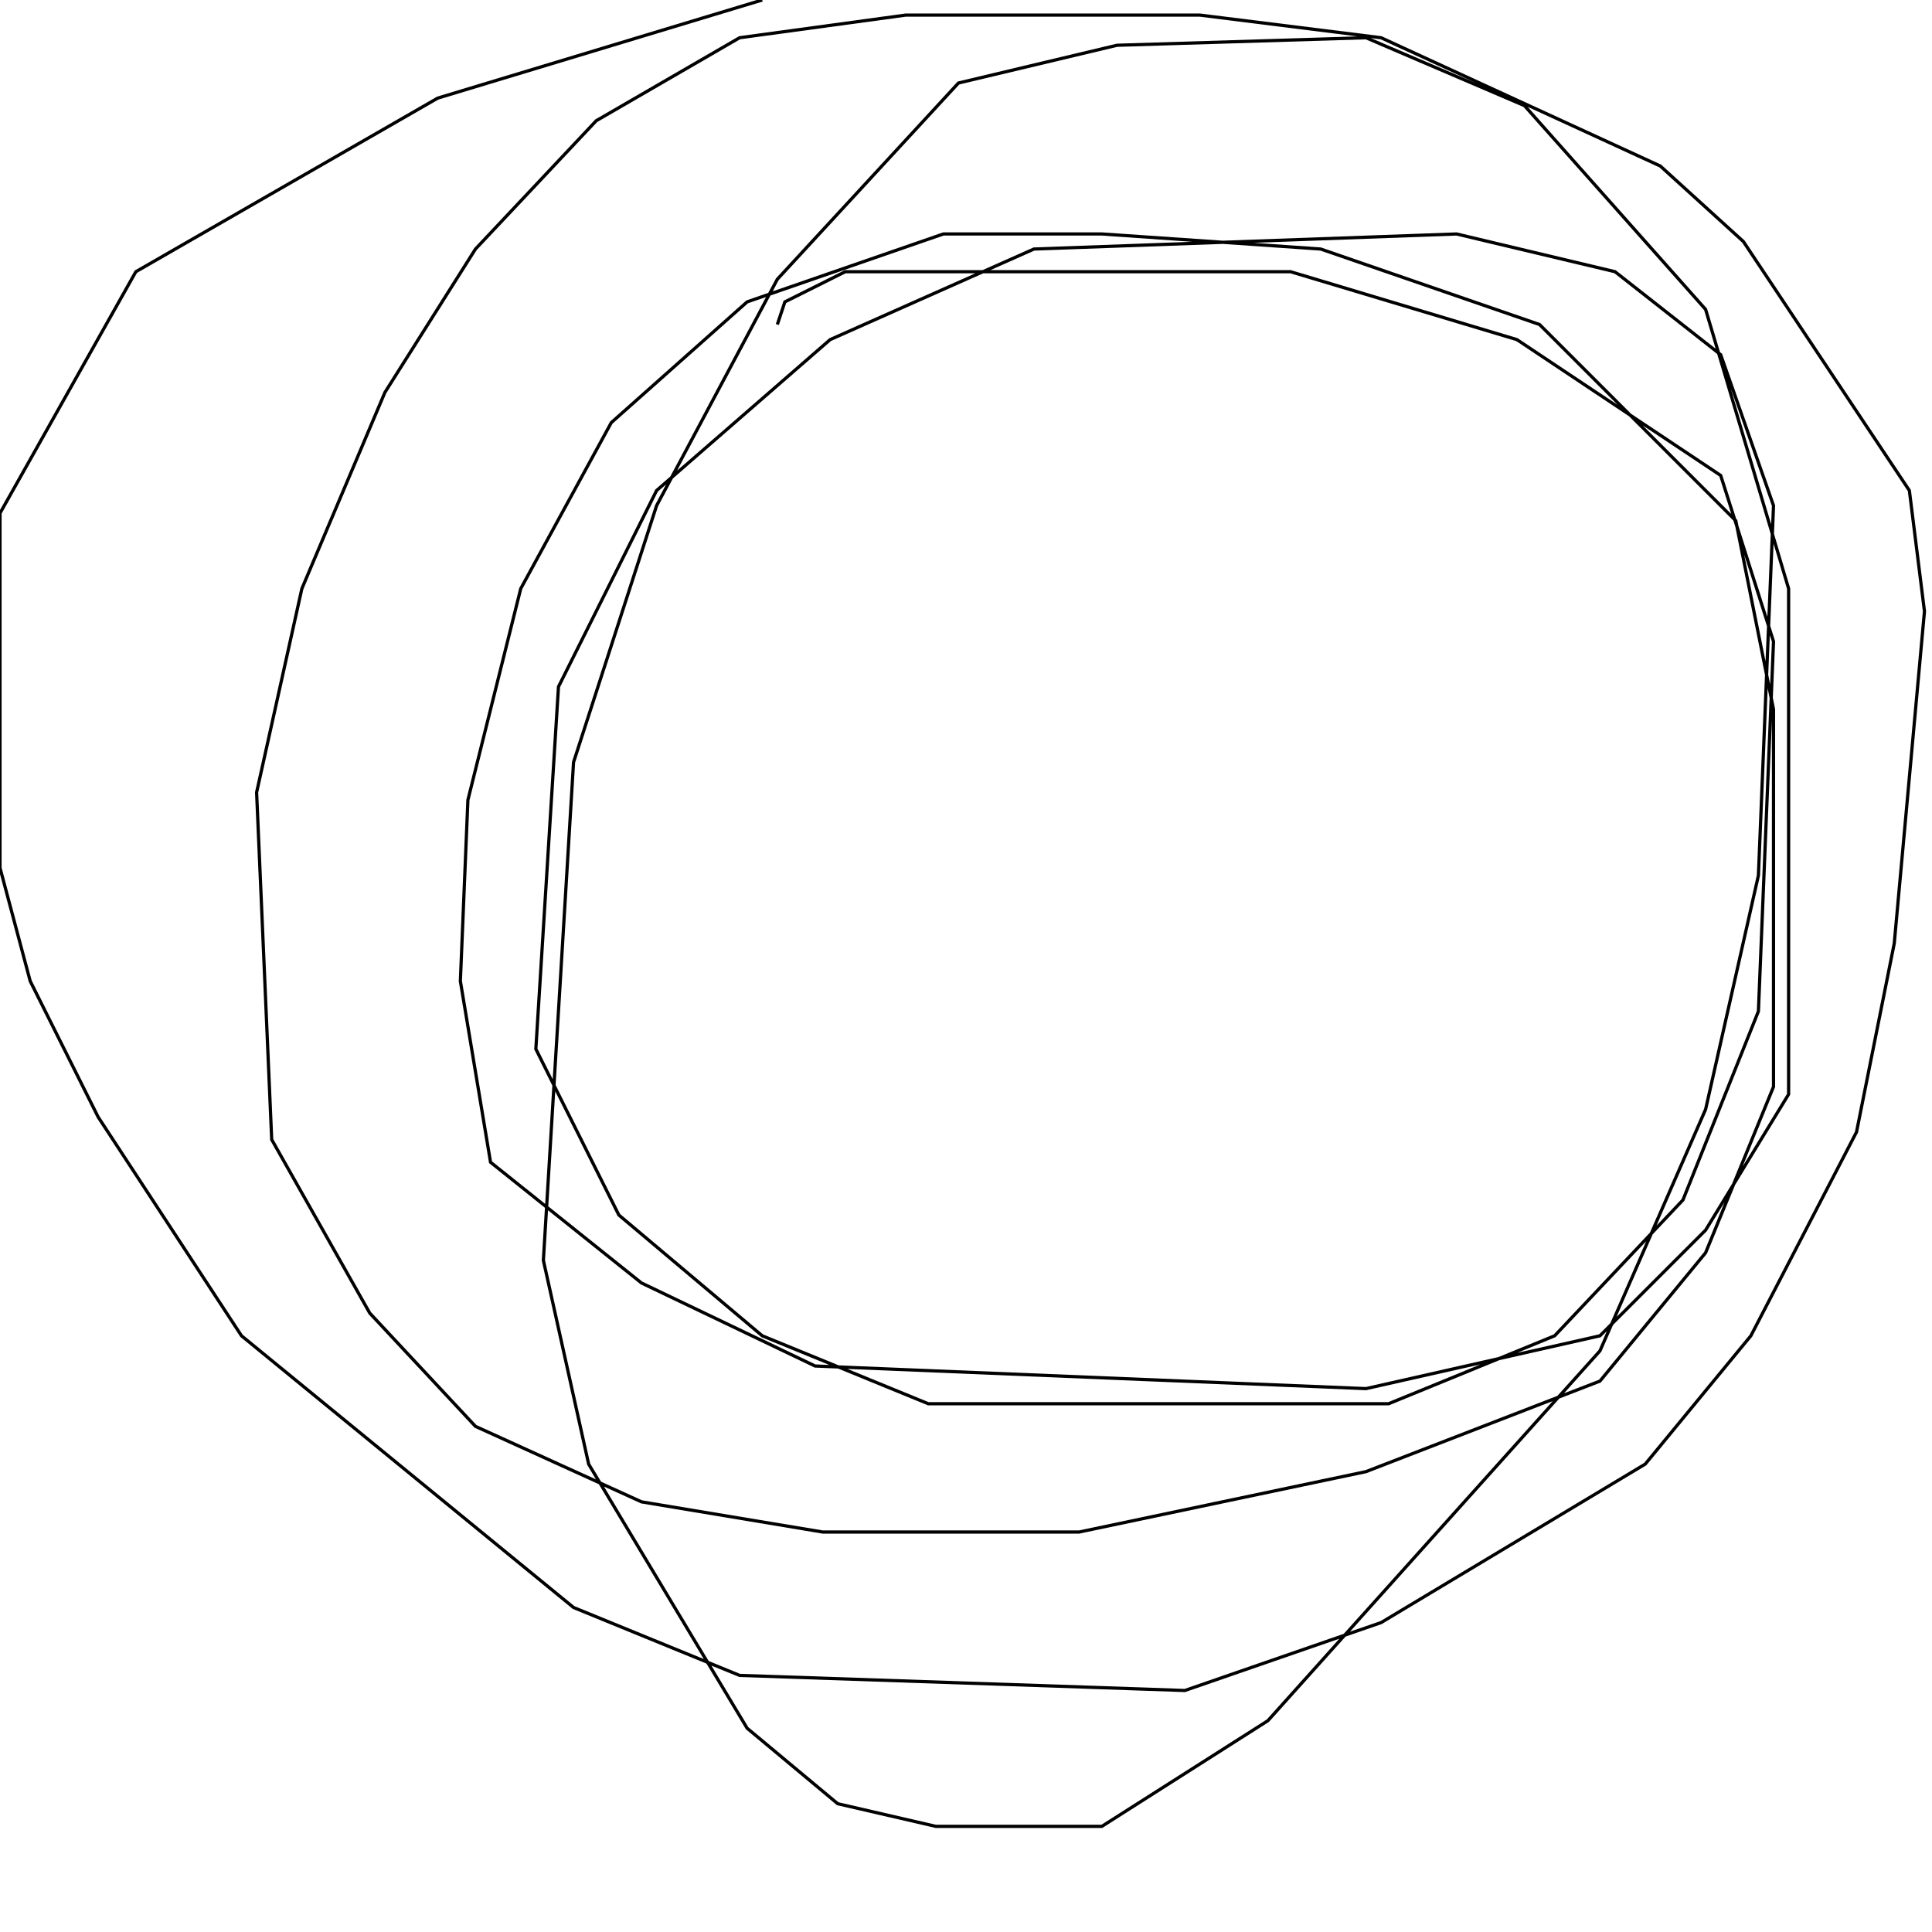 <?xml version="1.0" encoding="UTF-8" standalone="no"?>
<!--Created with ndjsontosvg (https:https://github.com/thompson318/ndjsontosvg) 
	from the simplified Google quickdraw data set. key_id = 5931481492881408-->
<svg width="600" height="600"
	xmlns="http://www.w3.org/2000/svg">
	xmlns:ndjsontosvg="https://github.com/thompson318/ndjsontosvg"
	xmlns:quickdraw="https://quickdraw.withgoogle.com/data"
	xmlns:scikit-surgery="https://doi.org/10.1007/s11548-020-02180-5">

	<rect width="100%" height="100%" fill="white" />
	<path d = "M 236.72 0.00 L 135.94 30.47 L 42.19 84.38 L 0.00 159.38 L 0.00 269.53 L 9.38 304.69 L 30.47 346.88 L 75.00 414.84 L 178.12 499.22 L 229.69 520.31 L 367.97 525.00 L 428.91 503.91 L 510.94 454.69 L 543.75 414.84 L 576.56 351.56 L 588.28 292.97 L 597.66 189.84 L 592.97 152.34 L 541.41 75.00 L 515.62 51.56 L 428.91 11.72 L 372.66 4.69 L 281.25 4.69 L 229.69 11.72 L 185.16 37.50 L 147.66 77.34 L 119.53 121.88 L 93.75 182.81 L 79.69 246.09 L 84.38 353.91 L 114.84 407.81 L 147.66 442.97 L 199.22 466.41 L 255.47 475.78 L 335.16 475.78 L 424.22 457.03 L 496.88 428.91 L 529.69 389.06 L 550.78 337.50 L 550.78 220.31 L 539.06 161.72 L 478.12 100.78 L 410.16 77.34 L 342.19 72.66 L 292.97 72.66 L 232.03 93.75 L 189.84 131.25 L 161.72 182.81 L 145.31 248.44 L 142.97 304.69 L 152.34 360.94 L 199.22 398.44 L 253.12 424.22 L 424.22 431.25 L 496.88 414.84 L 529.69 382.03 L 555.47 339.84 L 555.47 182.81 L 529.69 96.09 L 473.44 32.81 L 424.22 11.72 L 346.88 14.06 L 297.66 25.78 L 241.41 86.72 L 203.91 157.03 L 178.12 236.72 L 168.75 391.41 L 182.81 454.69 L 232.03 536.72 L 260.16 560.16 L 290.62 567.19 L 342.19 567.19 L 393.75 534.38 L 496.88 419.53 L 529.69 344.53 L 546.09 271.88 L 550.78 157.03 L 534.38 110.16 L 501.56 84.38 L 452.34 72.66 L 321.09 77.34 L 257.81 105.47 L 203.91 152.34 L 173.44 213.28 L 166.41 325.78 L 192.19 377.34 L 236.72 414.84 L 288.28 435.94 L 431.25 435.94 L 482.81 414.84 L 522.66 372.66 L 546.09 314.06 L 550.78 199.22 L 534.38 147.66 L 471.09 105.47 L 400.78 84.38 L 262.50 84.38 L 243.75 93.75 L 241.41 100.78" stroke="black" fill="transparent"/>
</svg>